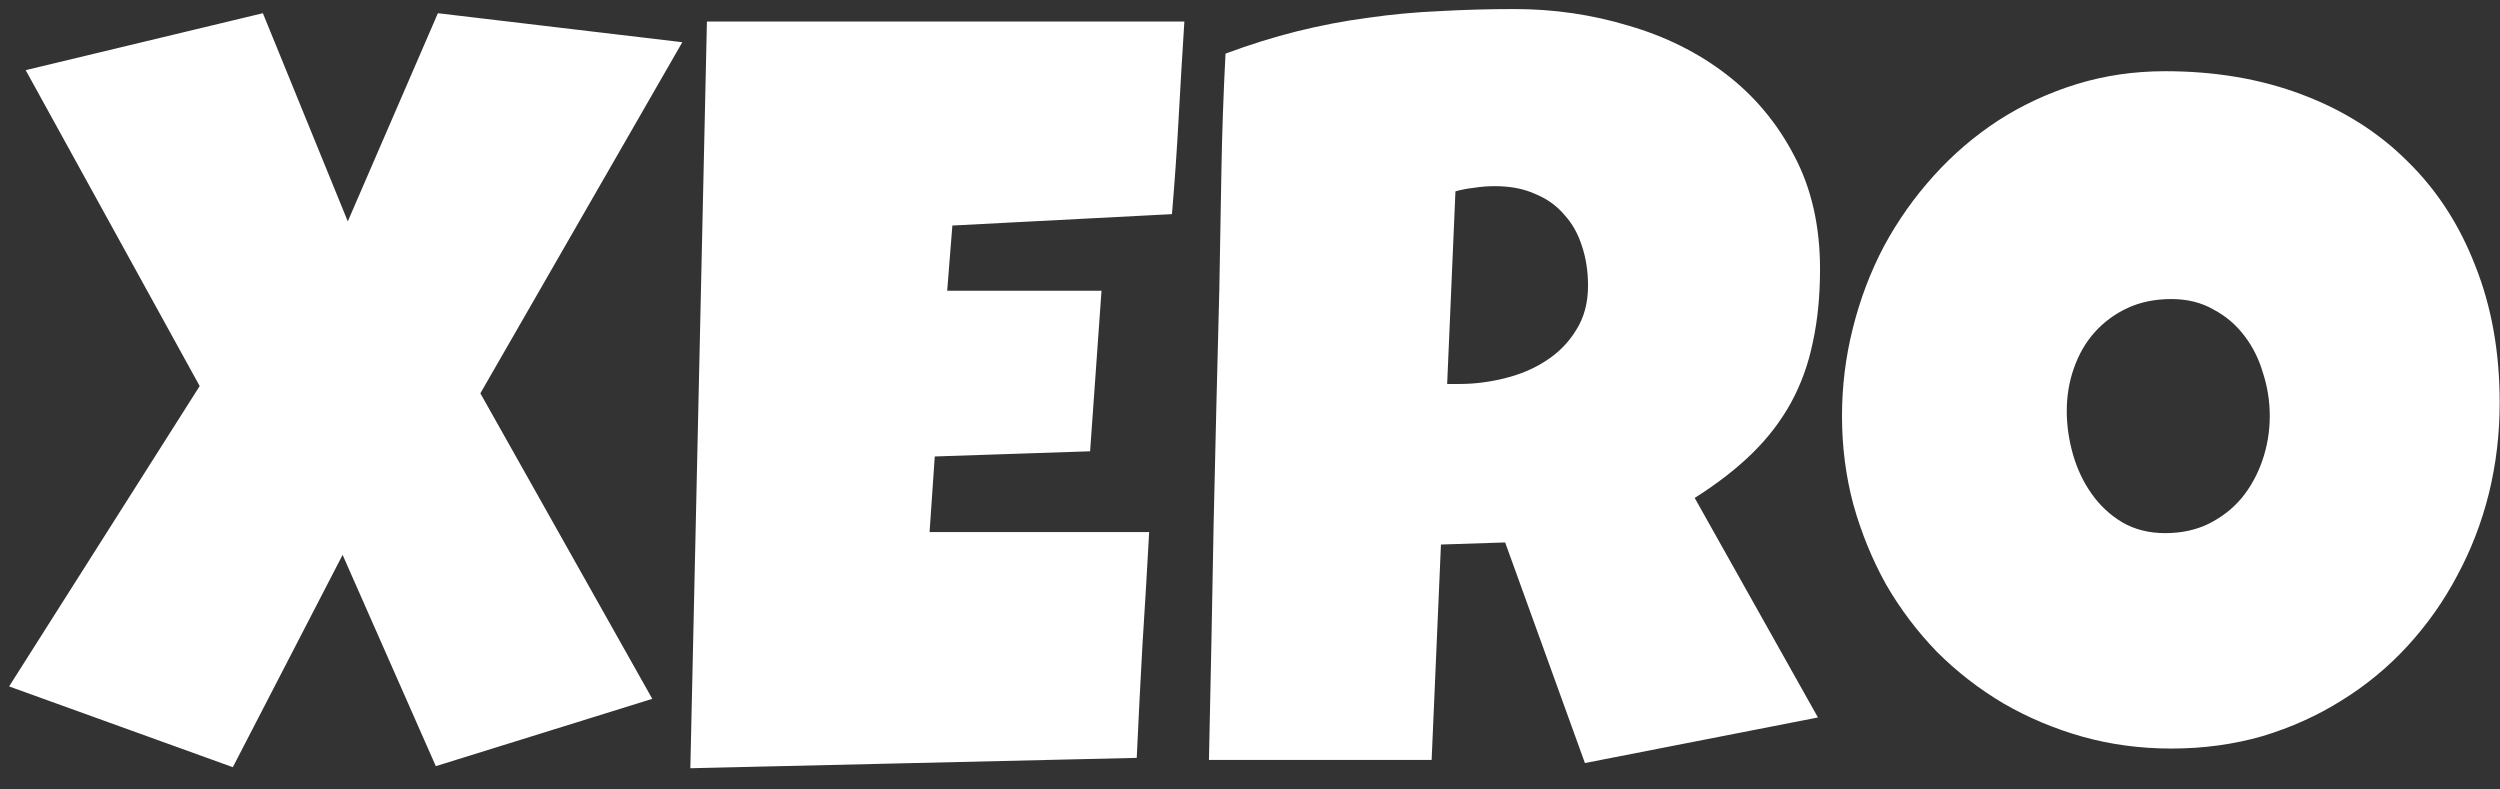 <svg width="95" height="30" viewBox="0 0 95 30" fill="none" xmlns="http://www.w3.org/2000/svg">
<rect x="0" y="0" width="95" height="30" fill="#333333" stroke="none"/>
<path d="M25.928 1.604L18.254 14.946L24.787 26.556L16.561 29.114L13.019 21.085L8.847 29.153L0.346 26.084L7.588 14.67L0.976 2.666L9.989 0.502L13.216 8.412L16.64 0.502L25.928 1.604ZM45.006 0.817C44.927 2.05 44.855 3.27 44.789 4.477C44.724 5.684 44.639 6.904 44.534 8.137L36.19 8.57L35.993 11.049H41.857L41.424 17.149L35.521 17.346L35.324 20.219H40.204H43.668C43.589 21.662 43.504 23.099 43.412 24.529C43.333 25.946 43.261 27.369 43.196 28.799L26.233 29.193L26.863 0.817H45.006ZM69.161 10.223C69.161 11.246 69.069 12.178 68.885 13.017C68.715 13.844 68.439 14.604 68.059 15.3C67.678 15.995 67.186 16.638 66.583 17.228C65.979 17.819 65.251 18.383 64.398 18.921L69.082 27.264L60.227 28.996L57.196 20.613L54.756 20.692L54.402 28.878H45.94C46.006 25.887 46.065 22.909 46.117 19.944C46.183 16.979 46.255 14.001 46.334 11.01C46.36 9.501 46.386 8.006 46.413 6.523C46.439 5.041 46.491 3.545 46.57 2.037C47.488 1.696 48.393 1.413 49.285 1.19C50.178 0.967 51.07 0.797 51.962 0.679C52.867 0.548 53.779 0.462 54.697 0.423C55.629 0.371 56.58 0.344 57.55 0.344C59.046 0.344 60.489 0.554 61.88 0.974C63.283 1.381 64.523 1.997 65.599 2.824C66.674 3.65 67.534 4.68 68.177 5.913C68.833 7.146 69.161 8.583 69.161 10.223ZM60.345 10.852C60.345 10.302 60.266 9.796 60.109 9.337C59.964 8.878 59.741 8.485 59.44 8.157C59.151 7.815 58.784 7.553 58.337 7.369C57.905 7.173 57.393 7.074 56.803 7.074C56.54 7.074 56.284 7.094 56.035 7.133C55.786 7.16 55.543 7.205 55.307 7.271L54.992 14.591H55.465C56.029 14.591 56.599 14.519 57.176 14.375C57.767 14.231 58.292 14.008 58.751 13.706C59.223 13.404 59.603 13.017 59.892 12.545C60.194 12.072 60.345 11.508 60.345 10.852ZM94.988 15.3C94.988 16.494 94.85 17.648 94.575 18.763C94.299 19.865 93.899 20.901 93.374 21.872C92.863 22.843 92.233 23.735 91.485 24.549C90.751 25.349 89.917 26.038 88.986 26.615C88.068 27.192 87.064 27.645 85.975 27.973C84.886 28.287 83.732 28.445 82.512 28.445C81.331 28.445 80.203 28.294 79.127 27.992C78.065 27.691 77.067 27.271 76.136 26.733C75.205 26.182 74.359 25.526 73.598 24.765C72.85 23.991 72.207 23.138 71.669 22.207C71.144 21.262 70.731 20.252 70.429 19.176C70.141 18.101 69.996 16.979 69.996 15.811C69.996 14.67 70.134 13.555 70.41 12.466C70.685 11.364 71.079 10.328 71.59 9.357C72.115 8.386 72.745 7.494 73.48 6.681C74.214 5.867 75.034 5.165 75.939 4.575C76.858 3.985 77.848 3.526 78.911 3.198C79.973 2.87 81.095 2.706 82.276 2.706C84.178 2.706 85.91 3.001 87.471 3.591C89.045 4.182 90.383 5.028 91.485 6.13C92.6 7.219 93.46 8.544 94.063 10.105C94.68 11.653 94.988 13.384 94.988 15.3ZM86.251 15.811C86.251 15.247 86.165 14.703 85.995 14.178C85.838 13.64 85.601 13.168 85.287 12.761C84.972 12.341 84.578 12.007 84.106 11.758C83.647 11.495 83.115 11.364 82.512 11.364C81.895 11.364 81.344 11.476 80.859 11.699C80.374 11.922 79.954 12.23 79.6 12.623C79.258 13.004 78.996 13.457 78.812 13.981C78.629 14.493 78.537 15.037 78.537 15.615C78.537 16.166 78.616 16.717 78.773 17.268C78.93 17.819 79.167 18.317 79.481 18.763C79.796 19.209 80.183 19.57 80.642 19.846C81.115 20.121 81.659 20.259 82.276 20.259C82.892 20.259 83.443 20.141 83.929 19.904C84.427 19.655 84.847 19.327 85.188 18.921C85.529 18.501 85.792 18.022 85.975 17.484C86.159 16.946 86.251 16.389 86.251 15.811Z" fill="white"/>
</svg>
